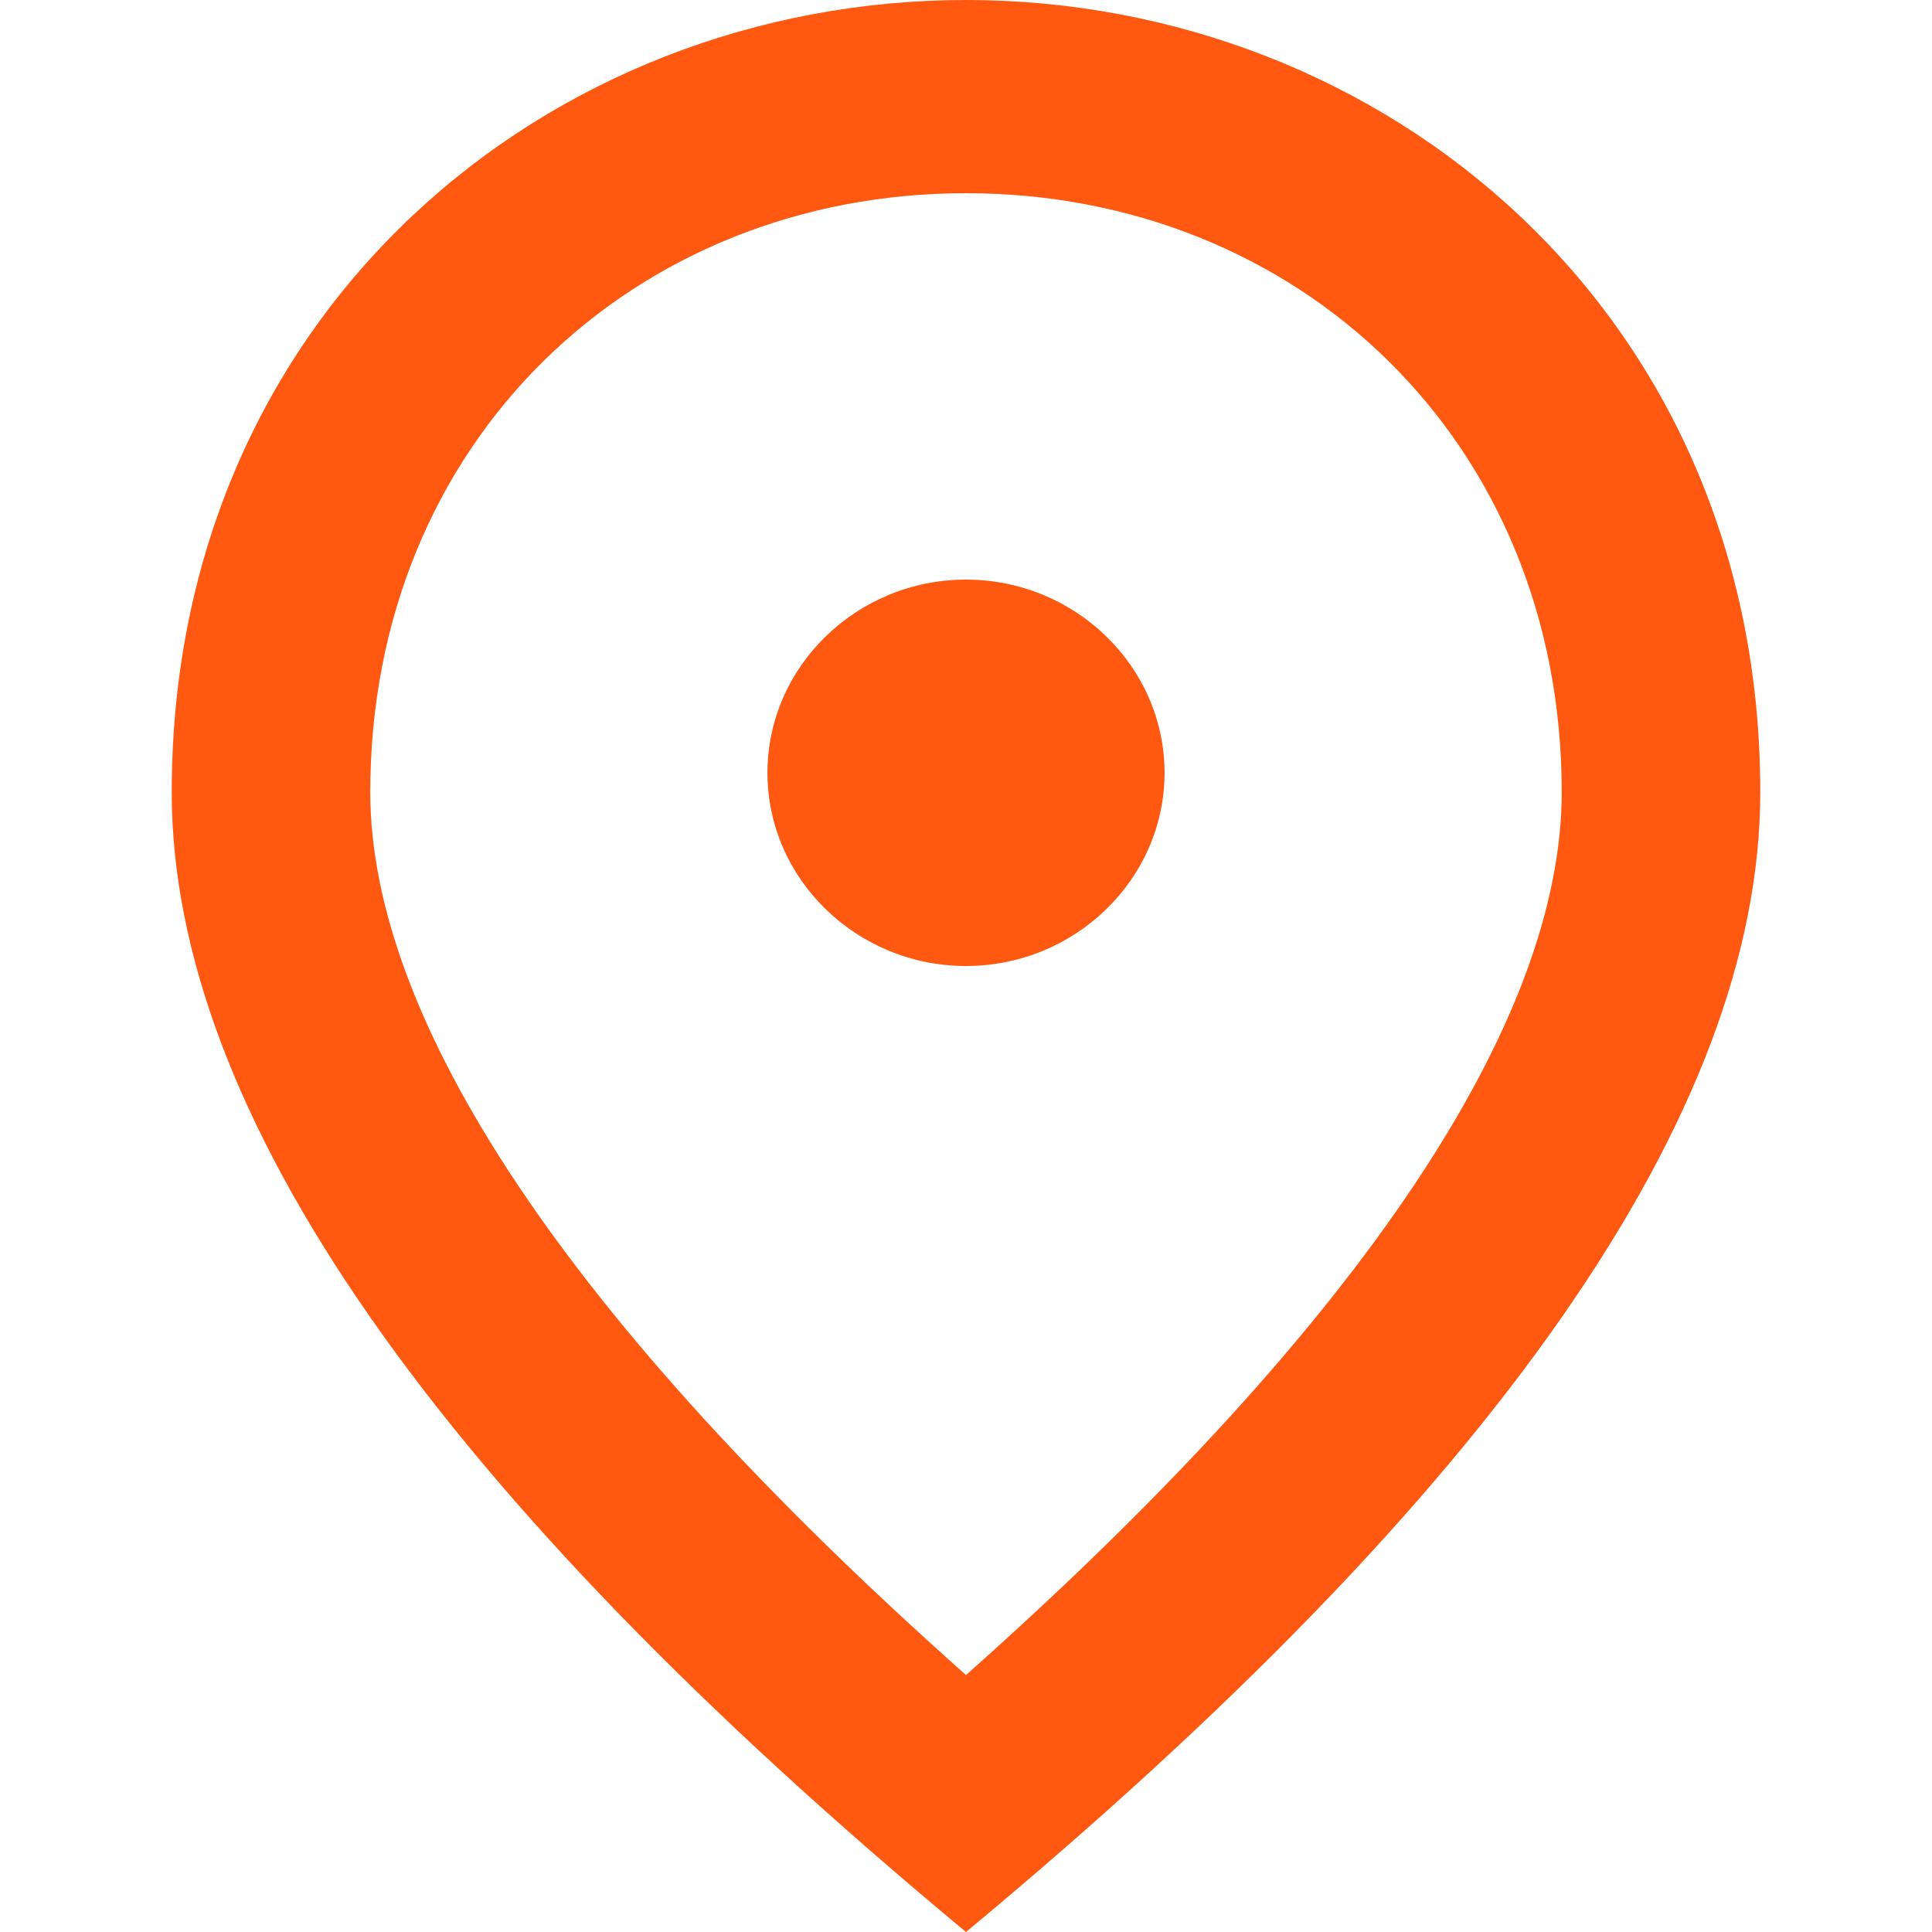 <svg width="35" height="35" viewBox="0 0 35 35" fill="none" xmlns="http://www.w3.org/2000/svg">
<path d="M17.5 17.5C15.521 17.5 13.903 15.925 13.903 14C13.903 12.075 15.521 10.5 17.5 10.5C19.478 10.5 21.097 12.075 21.097 14C21.097 15.925 19.478 17.5 17.5 17.5ZM28.292 14.35C28.292 7.997 23.525 3.5 17.5 3.5C11.475 3.5 6.708 7.997 6.708 14.35C6.708 18.445 10.216 23.87 17.5 30.345C24.784 23.87 28.292 18.445 28.292 14.35ZM17.5 0C25.054 0 31.889 5.635 31.889 14.35C31.889 20.16 27.087 27.038 17.5 35C7.913 27.038 3.111 20.16 3.111 14.35C3.111 5.635 9.946 0 17.5 0Z" fill="#FE5811"/>
</svg>
